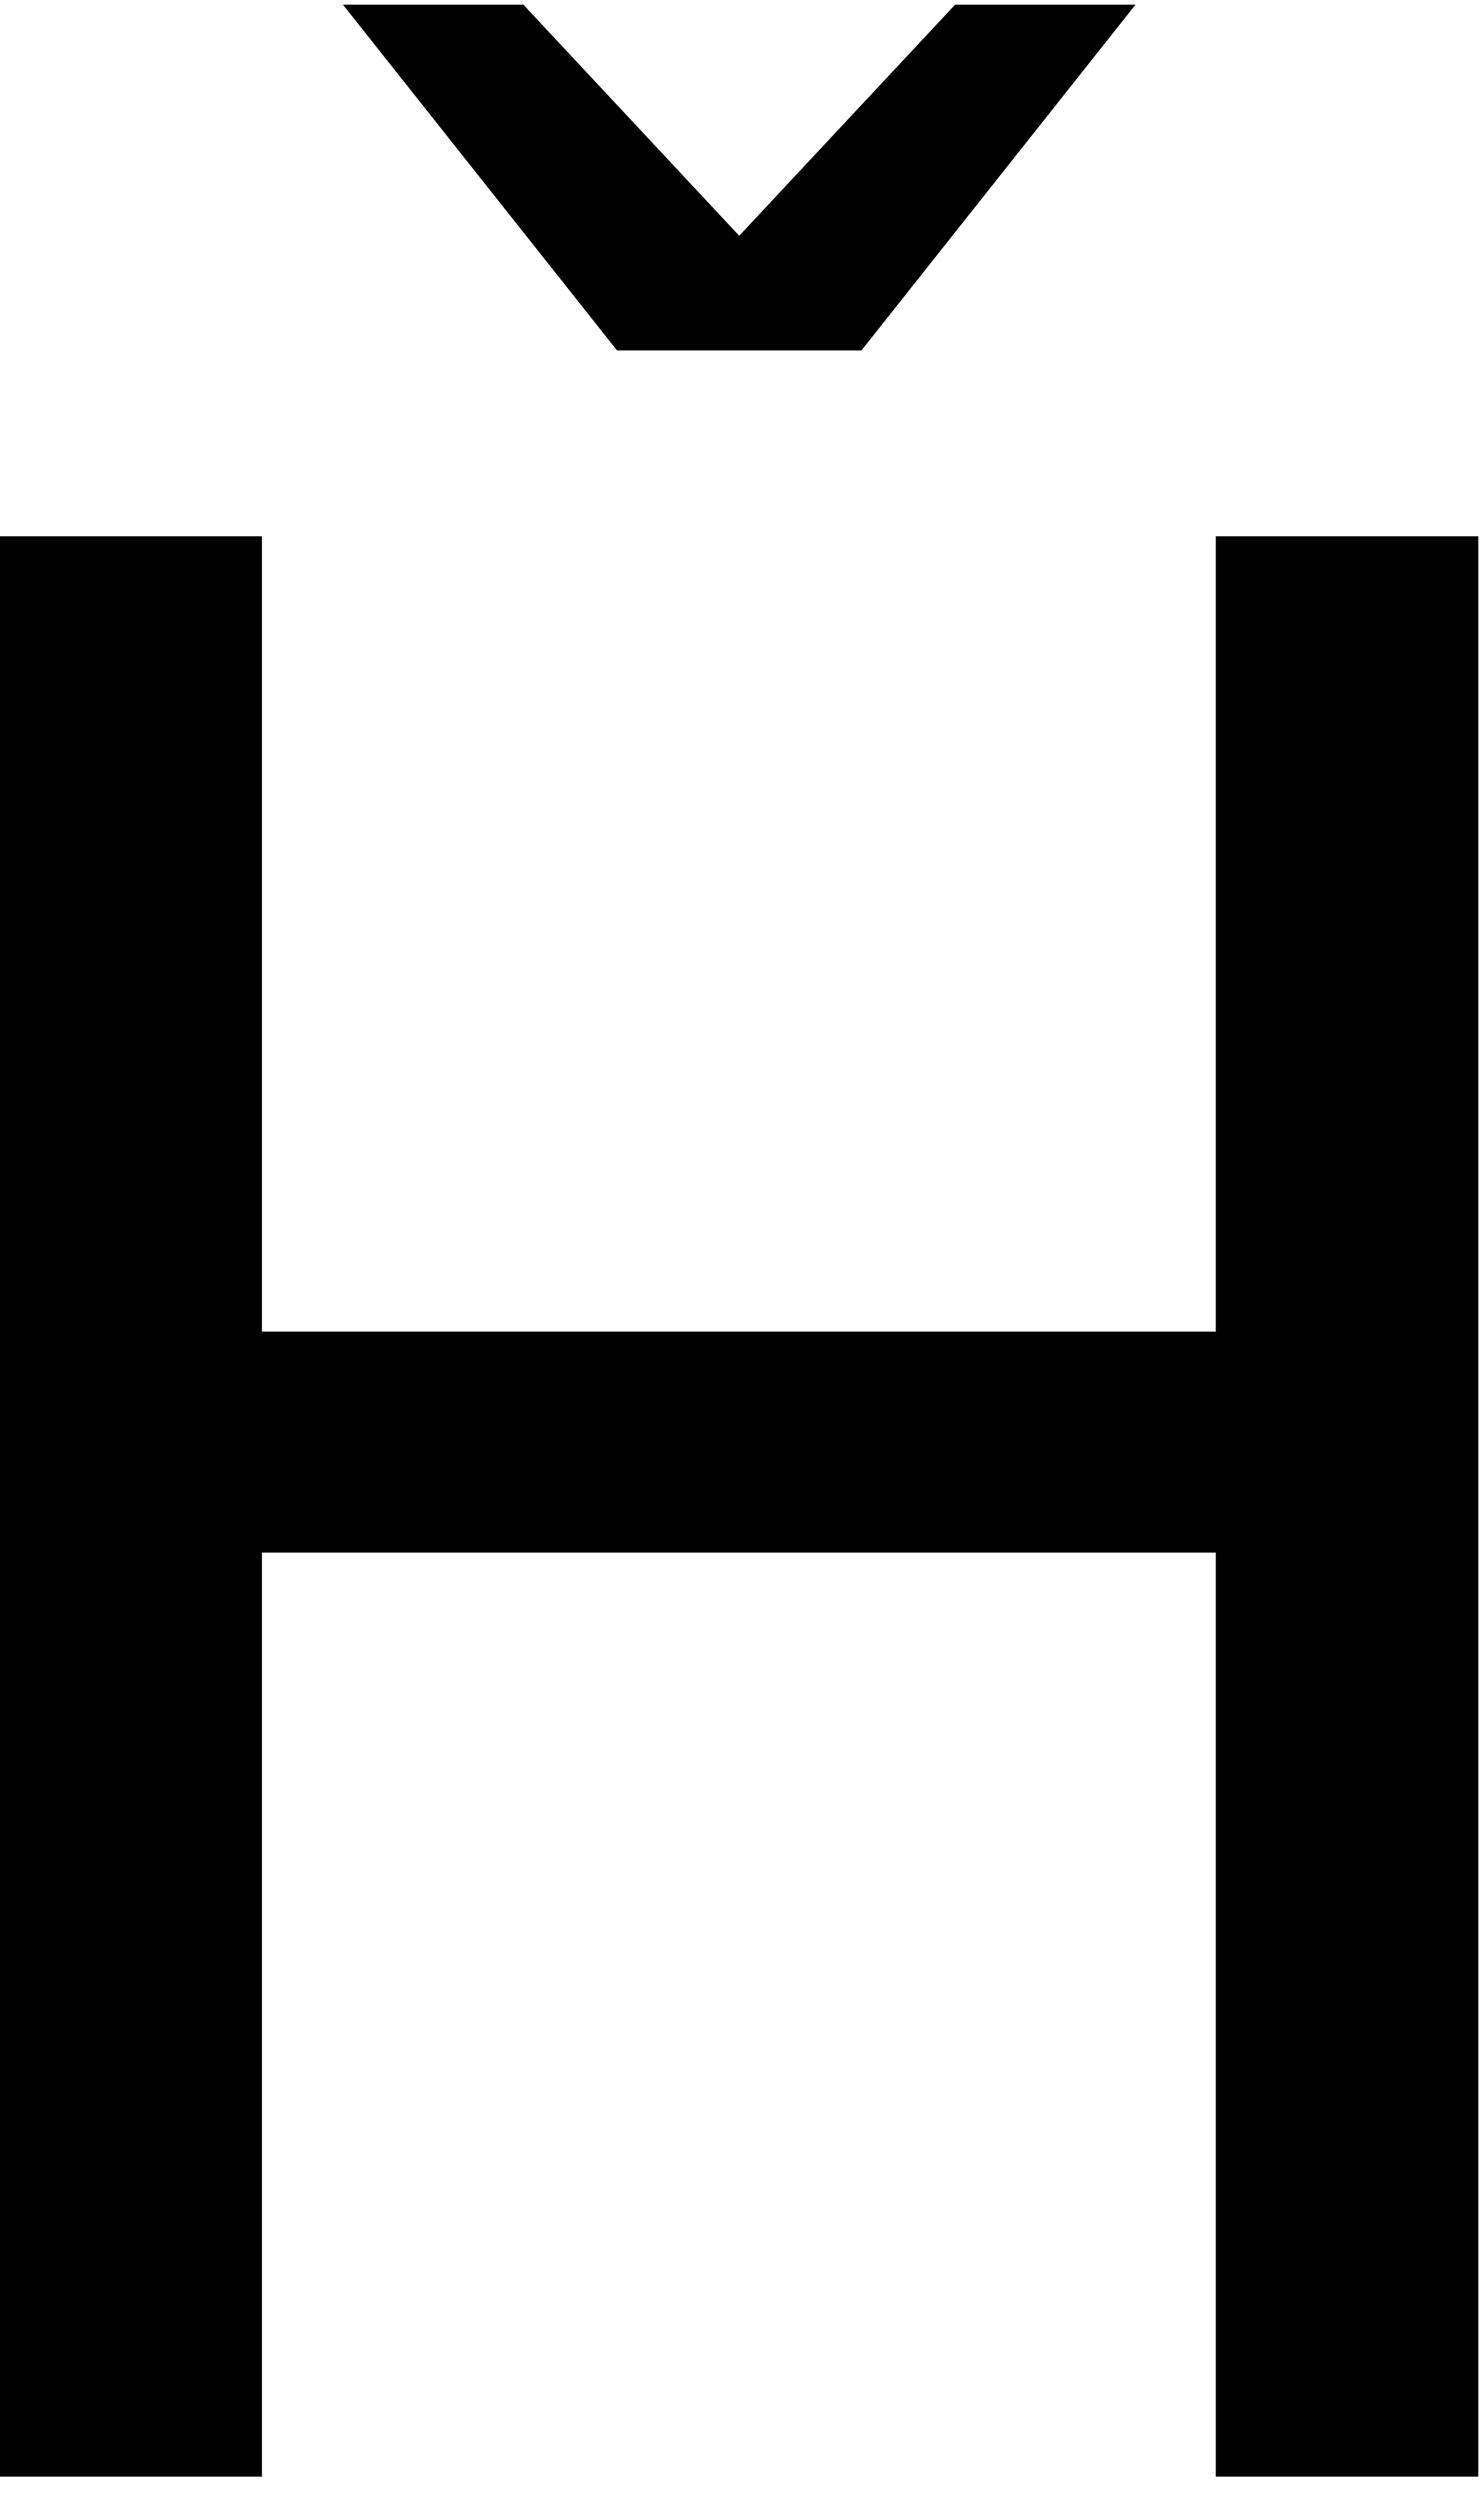<?xml version="1.0" encoding="UTF-8" standalone="no"?>
<!-- Created with Inkscape (http://www.inkscape.org/) -->

<svg
   xmlns:dc="http://purl.org/dc/elements/1.1/"
   xmlns:cc="http://creativecommons.org/ns#"
   xmlns:rdf="http://www.w3.org/1999/02/22-rdf-syntax-ns#"
   xmlns:svg="http://www.w3.org/2000/svg"
   xmlns="http://www.w3.org/2000/svg"
   xmlns:inkscape="http://www.inkscape.org/namespaces/inkscape"
   version="1.1"
   width="80"
   height="135"
   id="svg2"
   xml:space="preserve"><defs
     id="defs6" /><g
     transform="matrix(1.25,0,0,-1.25,0,135)"
     id="g10"><g
       transform="scale(0.1,0.1)"
       id="g12"><path
         d="m 266.641,928.609 -118.442,149.371 77.973,0 93.277,-99.839 93.281,99.839 77.969,0 -118.429,-149.371 -105.629,0 z m -266.871,-80.308 113.429,0 0,-343.602 412.192,0 0,343.602 113.437,0 0,-838.282 -113.437,0 0,399.211 -412.192,0 0,-399.211 -113.429,0 0,838.282 z"
         inkscape:connector-curvature="0"
         id="path14"
         style="fill:#000000;fill-opacity:1;fill-rule:nonzero;stroke:none" /></g></g></svg>